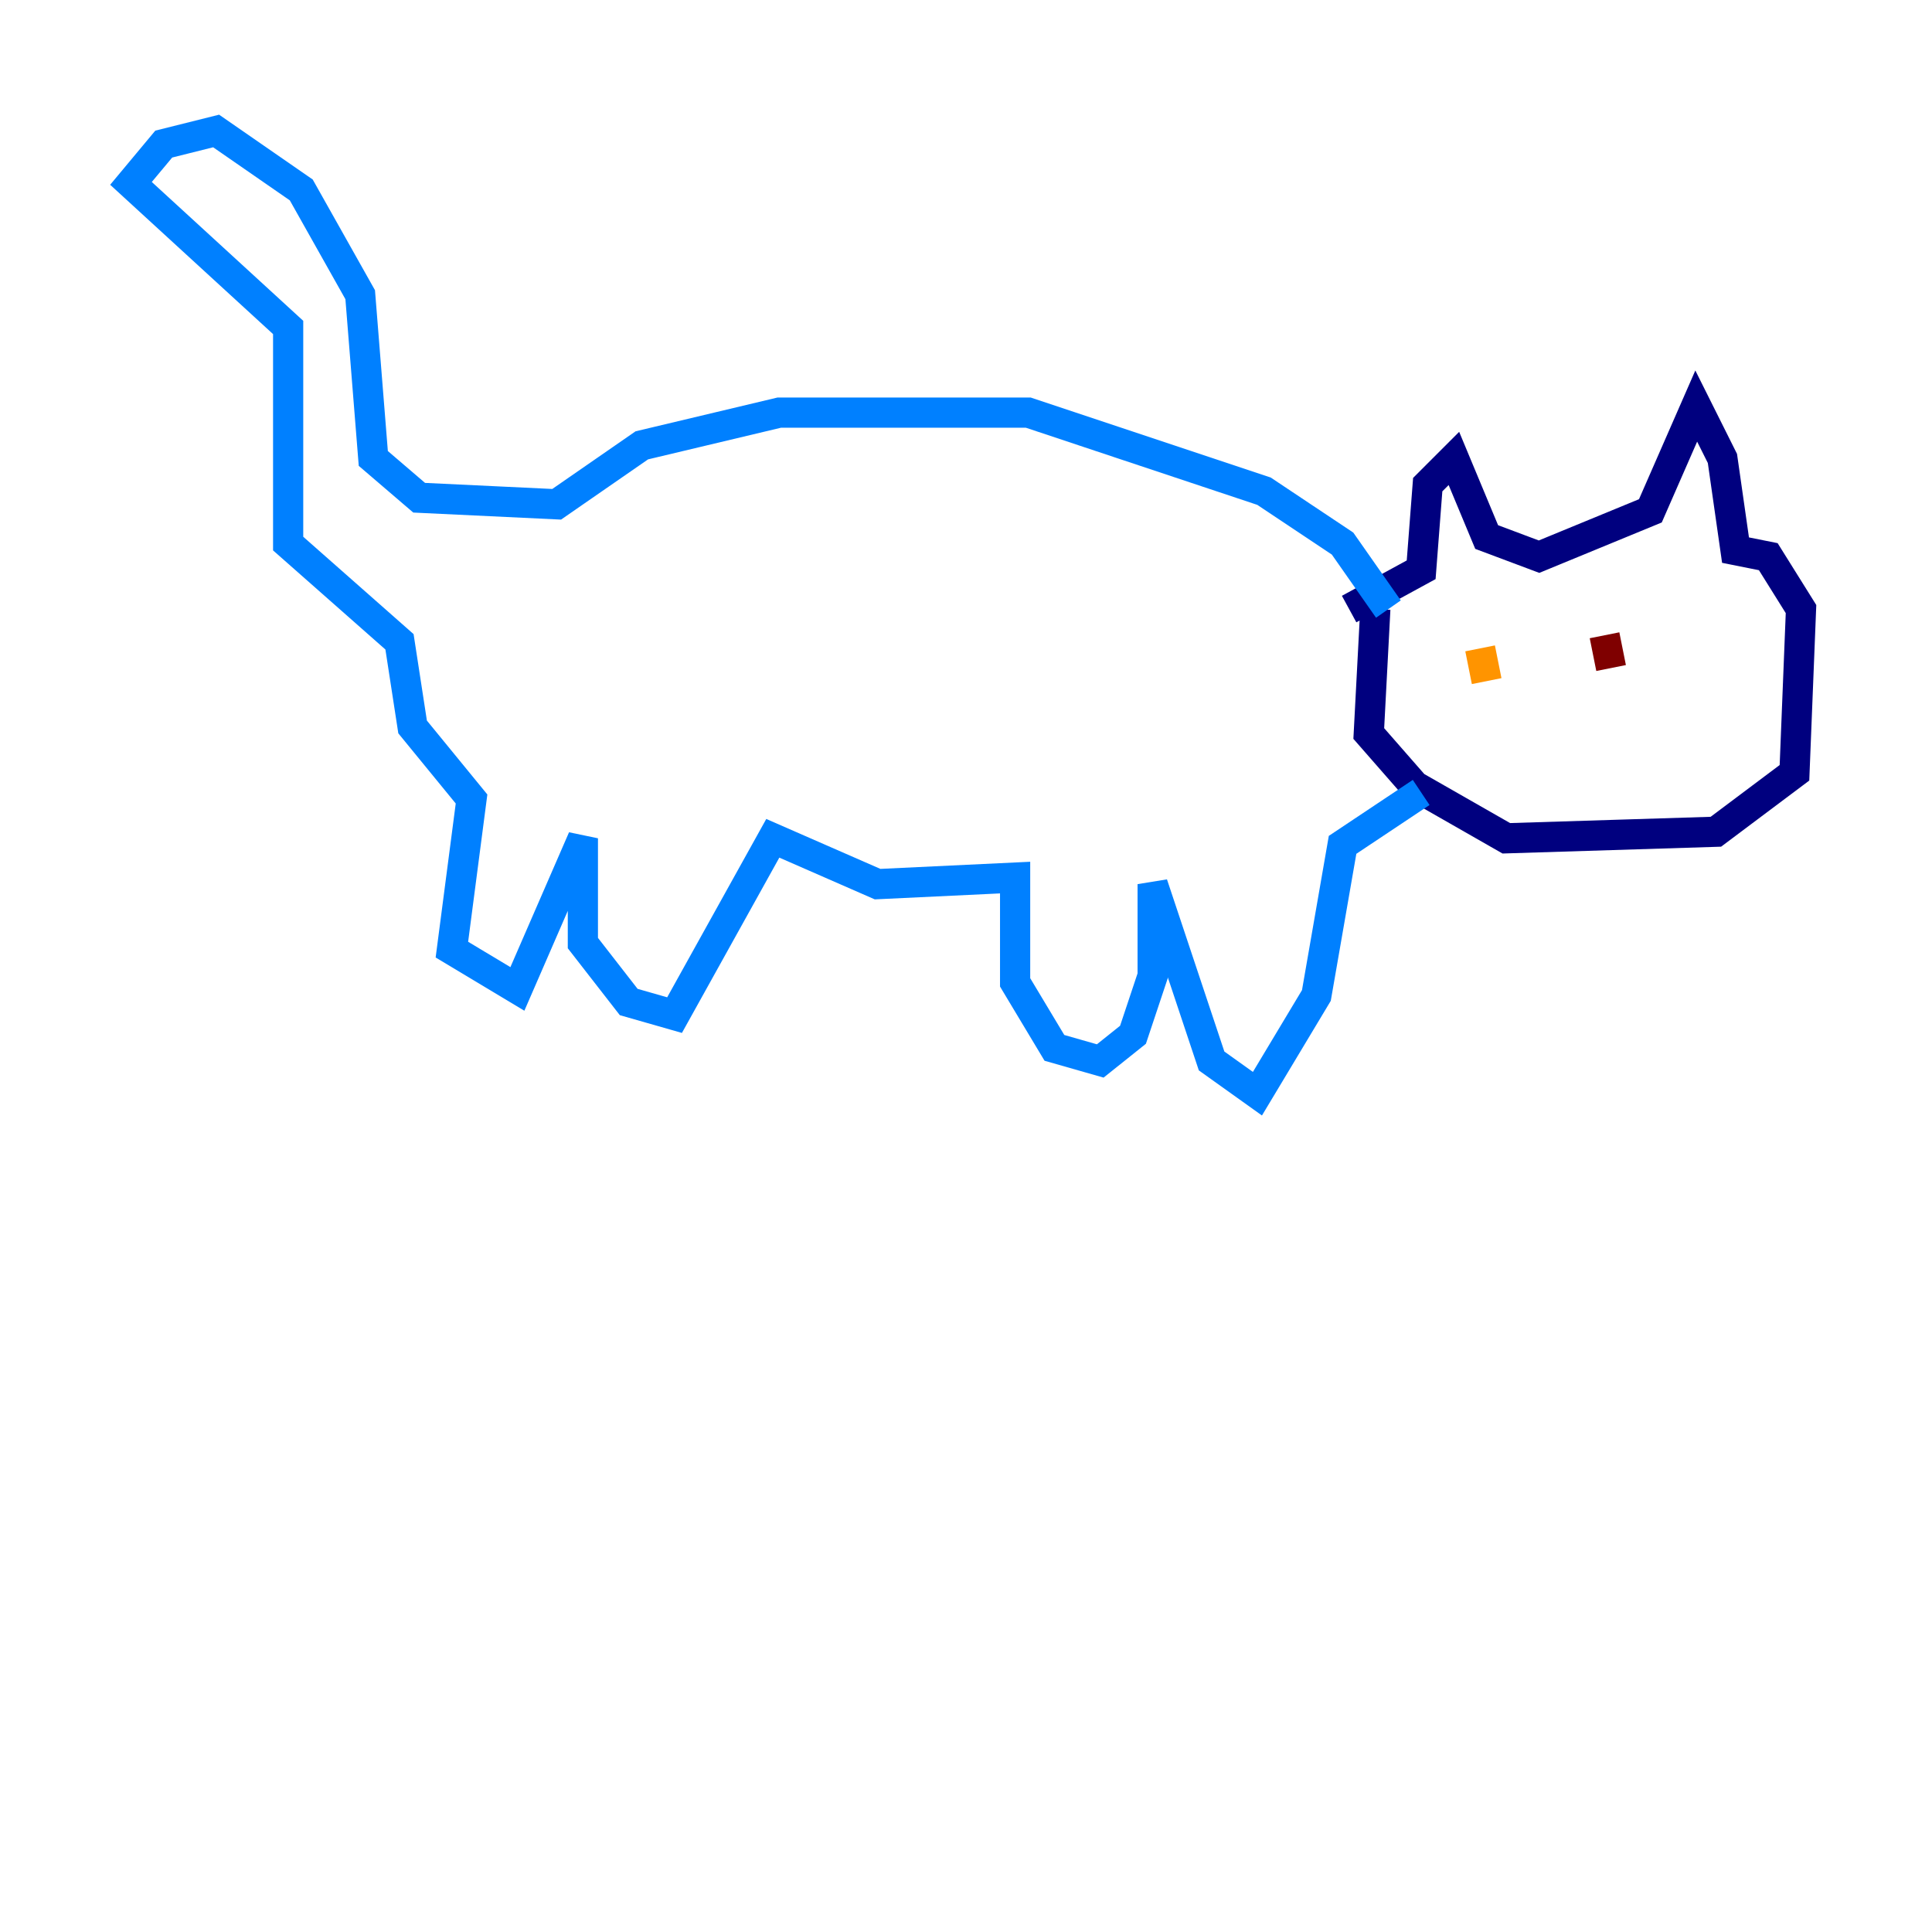 <?xml version="1.0" encoding="utf-8" ?>
<svg baseProfile="tiny" height="128" version="1.2" viewBox="0,0,128,128" width="128" xmlns="http://www.w3.org/2000/svg" xmlns:ev="http://www.w3.org/2001/xml-events" xmlns:xlink="http://www.w3.org/1999/xlink"><defs /><polyline fill="none" points="91.119,40.352 90.685,48.597 93.722,52.068 99.797,55.539 113.681,55.105 118.888,51.2 119.322,40.352 117.153,36.881 114.983,36.447 114.115,30.373 112.38,26.902 109.342,33.844 101.966,36.881 98.495,35.58 96.325,30.373 94.59,32.108 94.156,37.749 89.383,40.352" stroke="#00007f" stroke-width="2" /><polyline fill="none" points="94.156,52.502 88.949,55.973 87.214,65.953 83.308,72.461 80.271,70.291 76.366,58.576 76.366,64.651 75.064,68.556 72.895,70.291 69.858,69.424 67.254,65.085 67.254,58.142 58.142,58.576 51.2,55.539 44.691,67.254 41.654,66.386 38.617,62.481 38.617,55.539 34.278,65.519 29.939,62.915 31.241,52.936 27.336,48.163 26.468,42.522 19.091,36.014 19.091,21.695 8.678,12.149 10.848,9.546 14.319,8.678 19.959,12.583 23.864,19.525 24.732,30.373 27.77,32.976 36.881,33.41 42.522,29.505 51.634,27.336 68.122,27.336 83.742,32.542 88.949,36.014 91.986,40.352" stroke="#0080ff" stroke-width="2" /><polyline fill="none" points="101.532,41.654 101.532,41.654" stroke="#7cff79" stroke-width="2" /><polyline fill="none" points="98.061,42.956 98.495,45.125" stroke="#ff9400" stroke-width="2" /><polyline fill="none" points="106.305,42.088 106.739,44.258" stroke="#7f0000" stroke-width="2" /></svg>